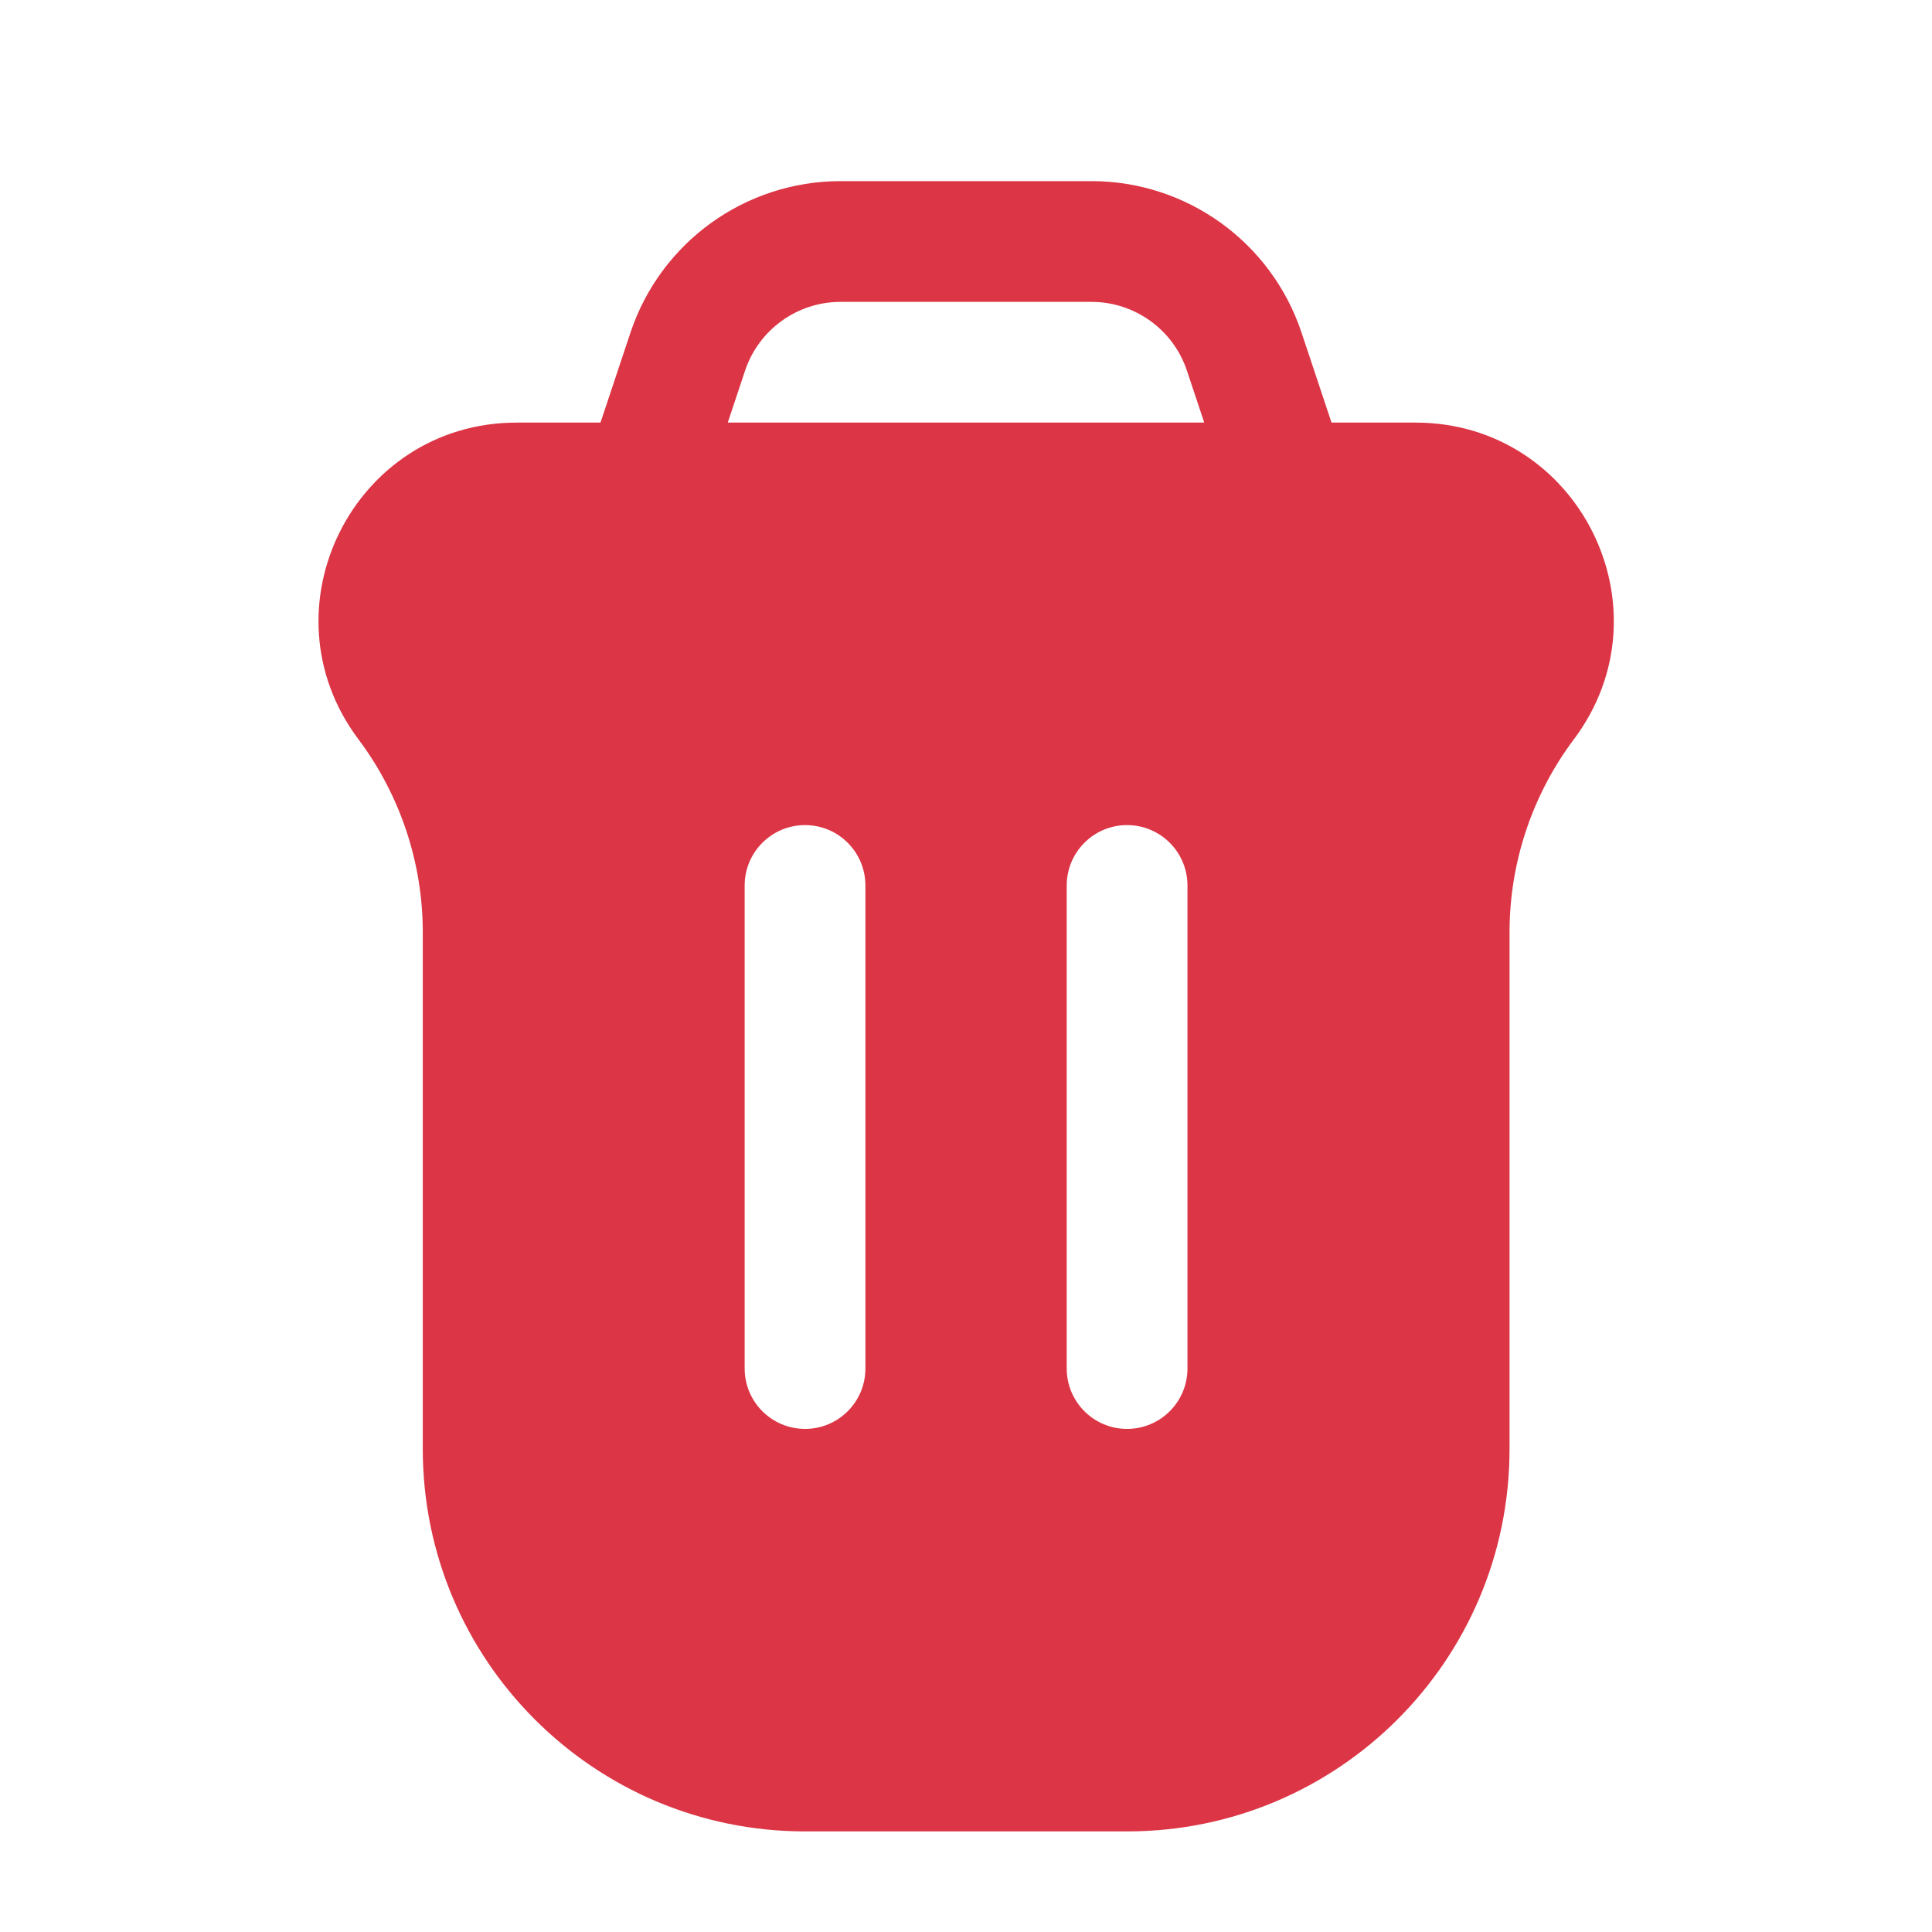 <svg width="30" height="30" viewBox="0 0 30 30" fill="none" xmlns="http://www.w3.org/2000/svg">
<path fill-rule="evenodd" clip-rule="evenodd" d="M8.024 6.562C5.492 6.562 4.046 9.454 5.566 11.48C6.214 12.345 6.565 13.397 6.565 14.478V22.5C6.565 25.779 9.223 28.438 12.502 28.438H17.502C20.782 28.438 23.44 25.779 23.44 22.5V14.478C23.44 13.397 23.79 12.345 24.439 11.48C25.959 9.454 24.513 6.562 21.98 6.562H8.024ZM18.439 21.25C18.439 21.768 18.019 22.188 17.501 22.188C16.983 22.188 16.564 21.768 16.564 21.25V13.75C16.564 13.232 16.983 12.812 17.501 12.812C18.019 12.812 18.439 13.232 18.439 13.75V21.25ZM12.501 22.188C13.019 22.188 13.438 21.768 13.438 21.25V13.75C13.438 13.232 13.019 12.812 12.501 12.812C11.983 12.812 11.563 13.232 11.563 13.75L11.563 21.25C11.563 21.768 11.983 22.188 12.501 22.188Z" fill="#DC3545"/>
<path d="M20 7.5L19.32 5.459C18.98 4.439 18.024 3.75 16.948 3.75H13.052C11.976 3.75 11.021 4.439 10.68 5.459L10 7.5" stroke="#DC3545" stroke-width="1.875" stroke-linecap="round"/>
</svg>
